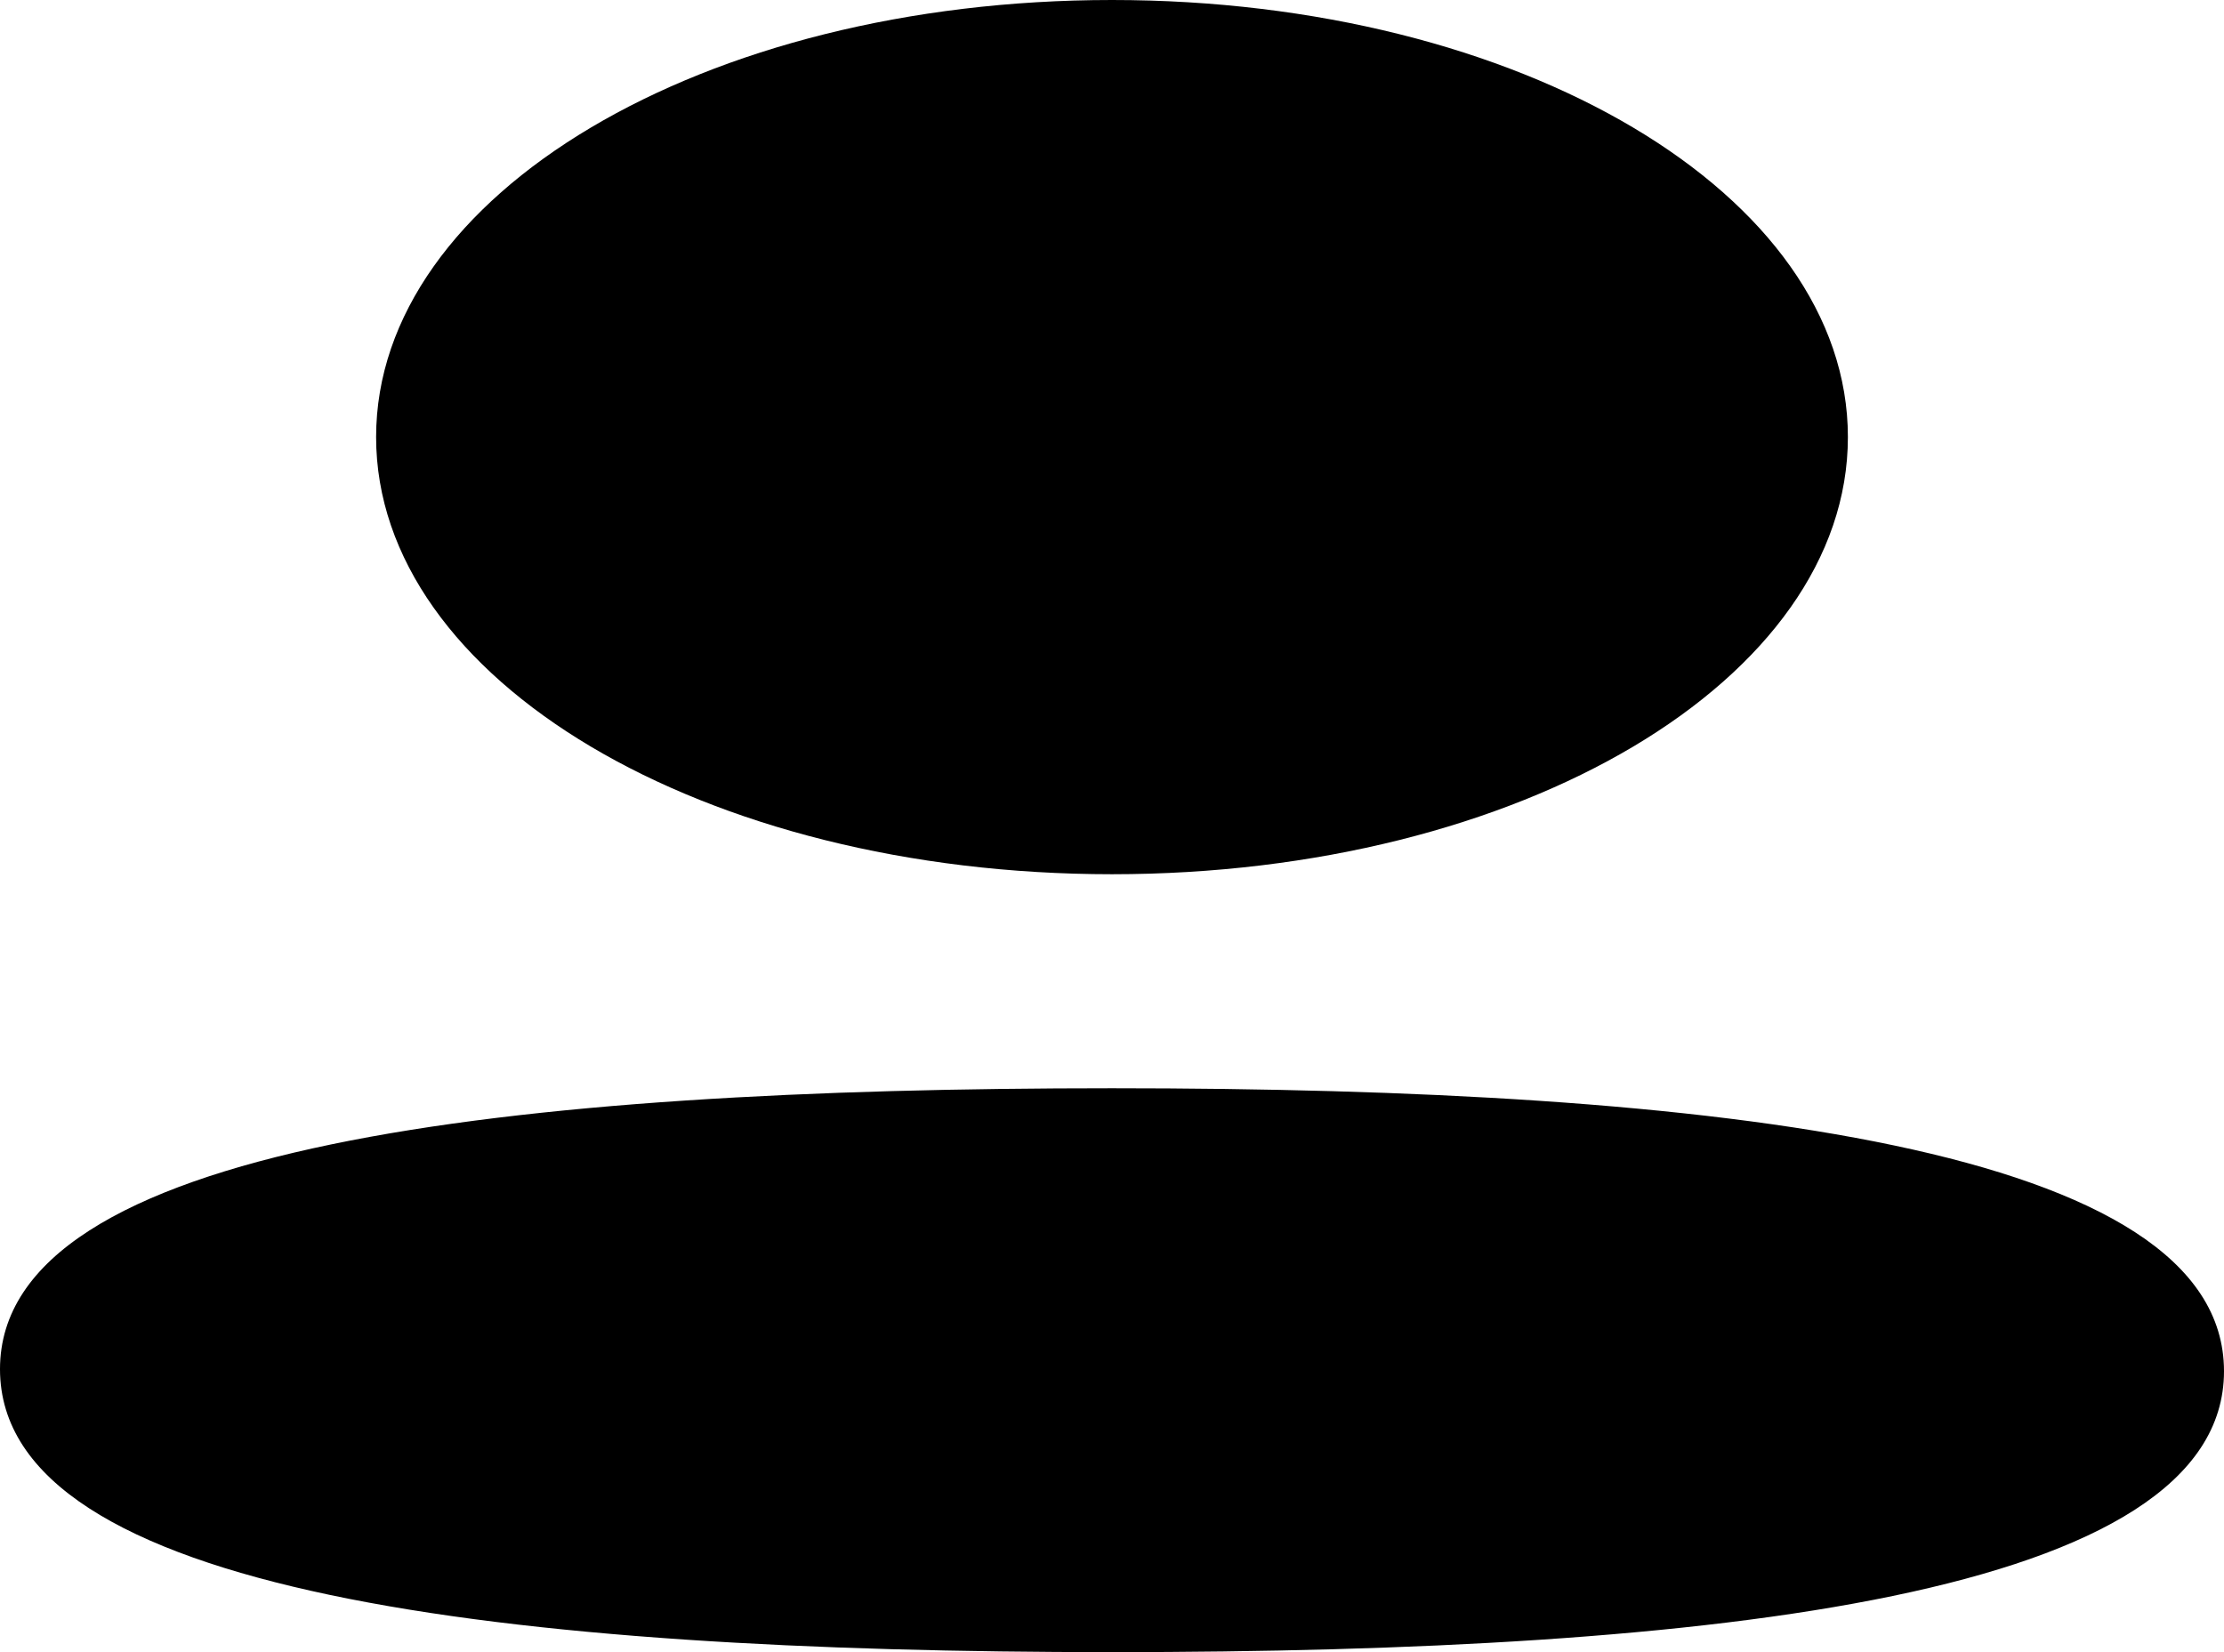 <svg width="35" height="26" viewBox="0 0 35 26" fill="none" xmlns="http://www.w3.org/2000/svg">
<path d="M17.5 17.126C26.991 17.126 35 18.043 35 21.579C35 25.116 26.938 26 17.5 26C8.011 26 0 25.084 0 21.547C0 18.01 8.062 17.126 17.5 17.126ZM17.5 0C23.929 0 29.081 3.06 29.081 6.878C29.081 10.697 23.929 13.758 17.5 13.758C11.073 13.758 5.919 10.697 5.919 6.878C5.919 3.06 11.073 0 17.5 0Z" fill="currentColor"/>
</svg>
